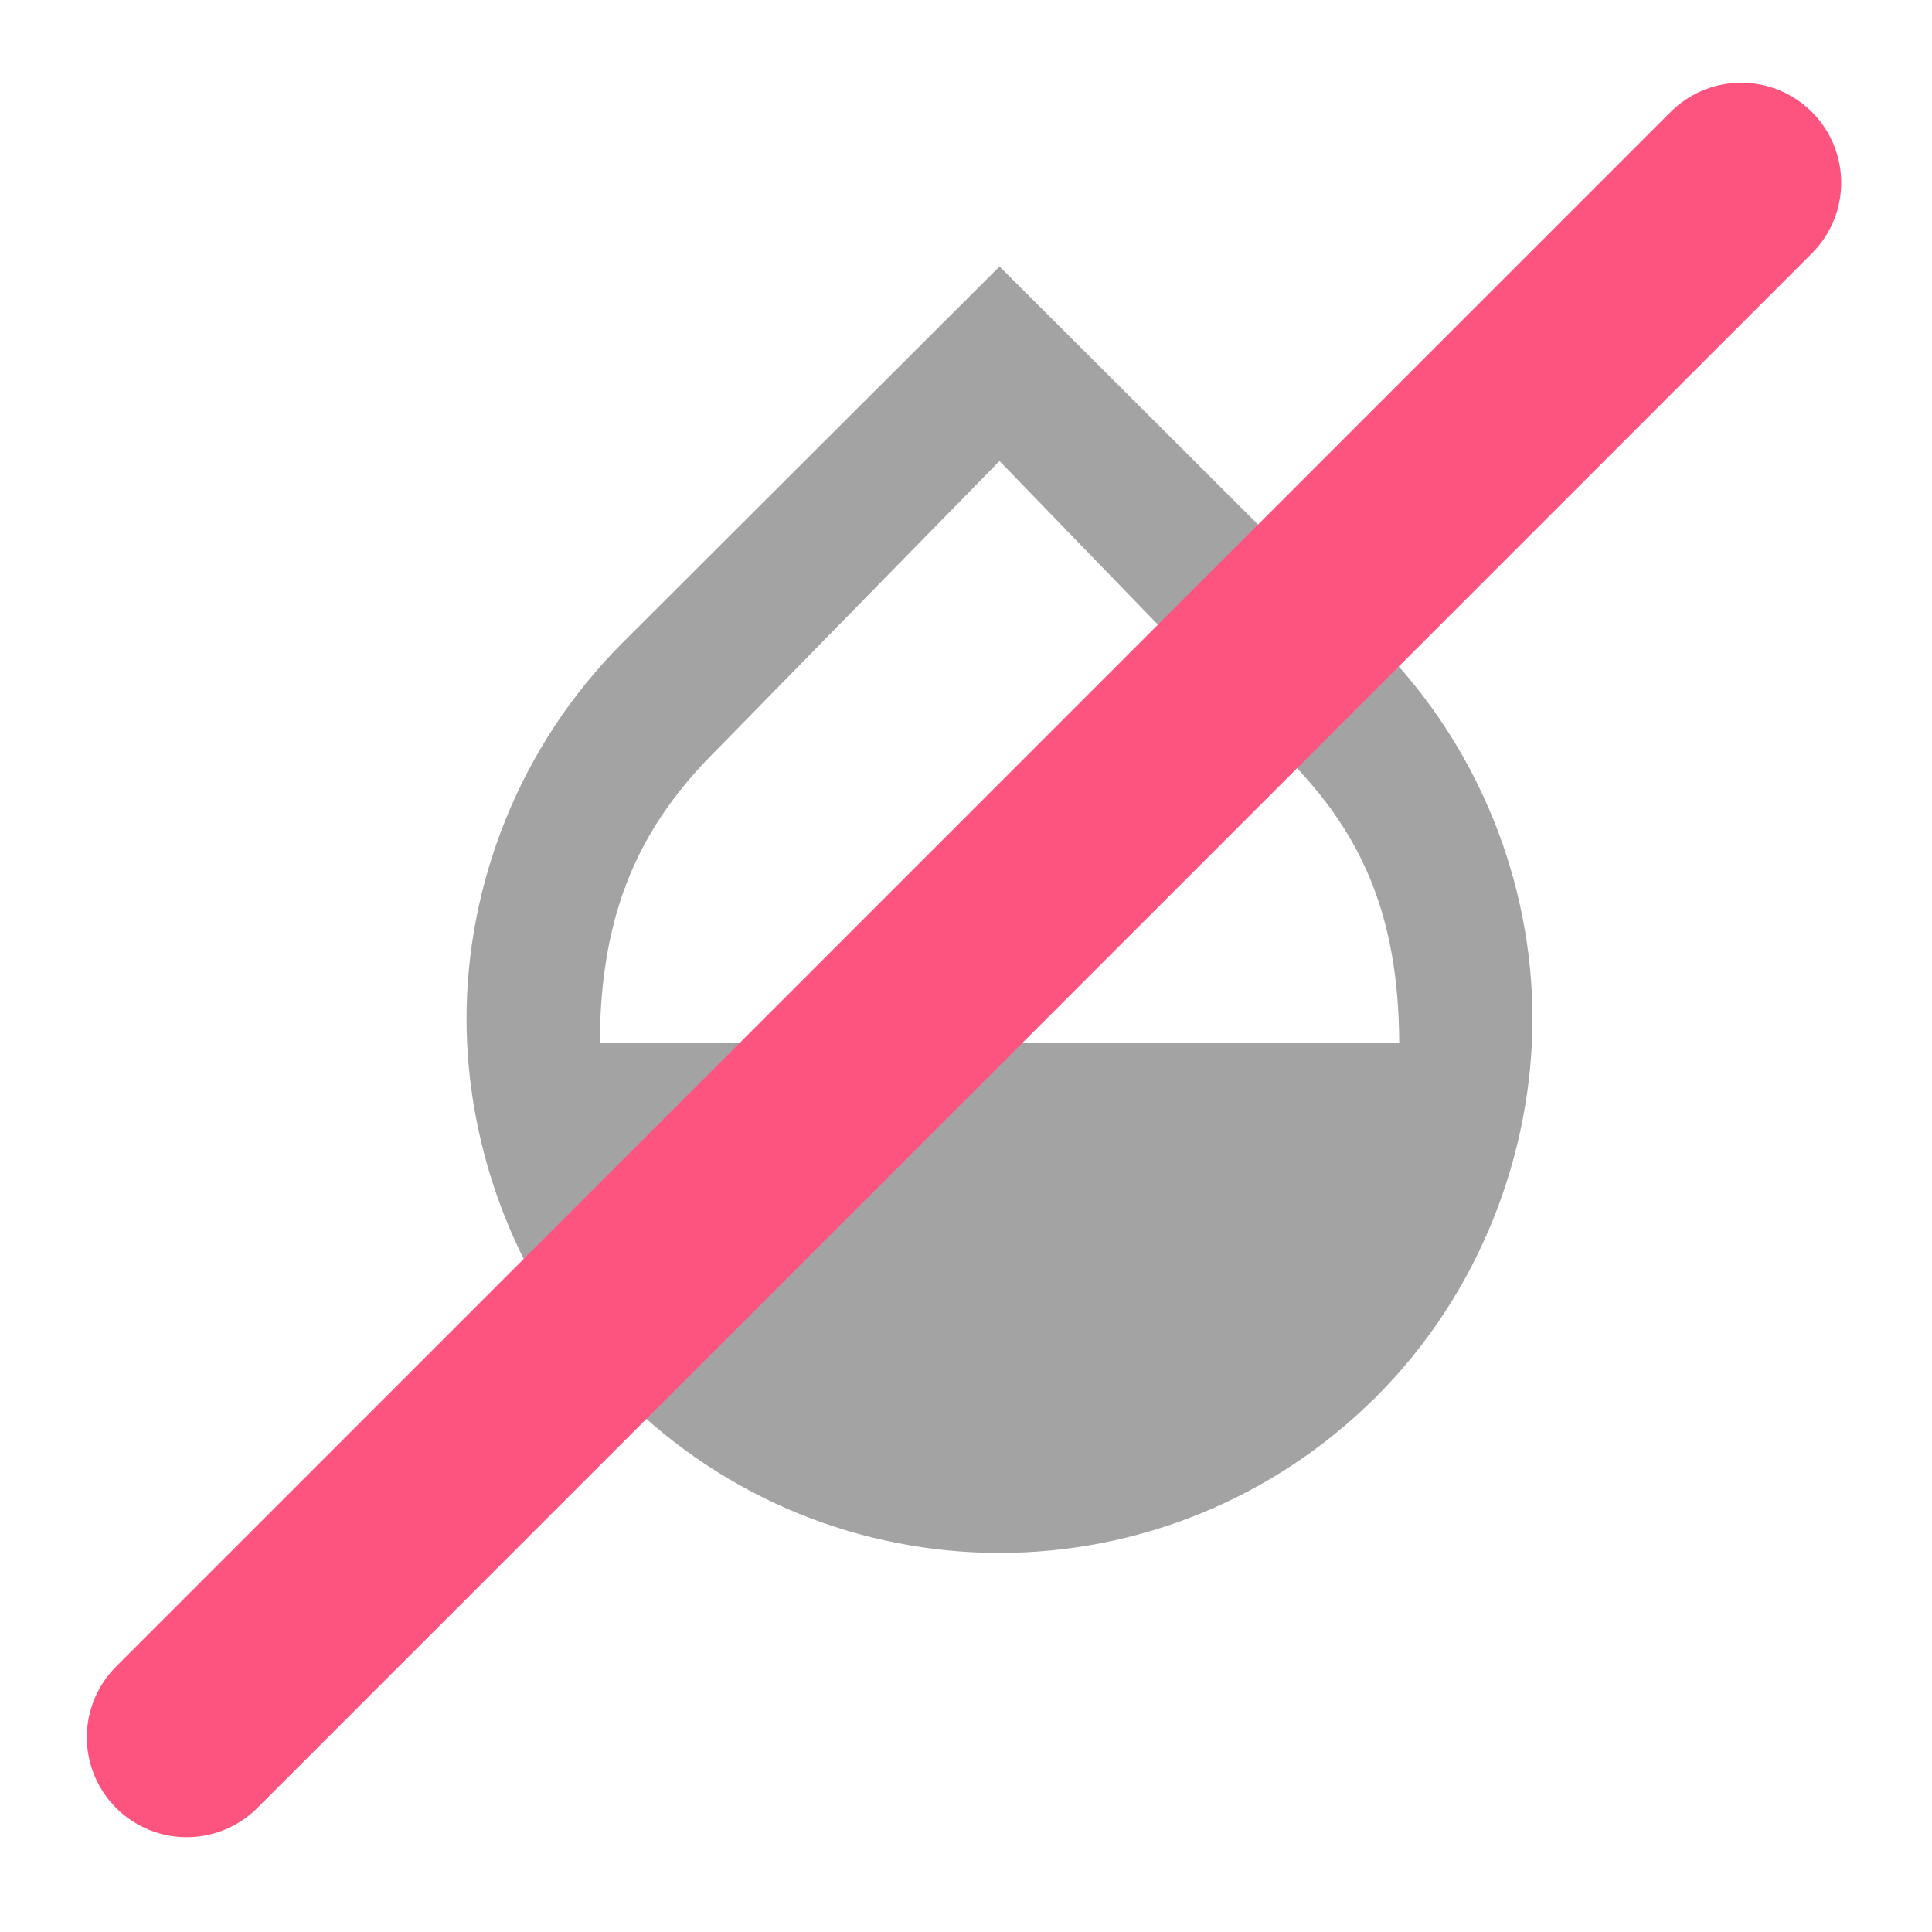 <svg width="29" height="29" viewBox="0 0 29 29" fill="none" xmlns="http://www.w3.org/2000/svg">
<path d="M20.663 9.65L15.003 4L9.343 9.65C7.783 11.21 7.003 13.29 7.003 15.29C7.003 17.29 7.783 19.4 9.343 20.96C10.903 22.52 12.953 23.31 15.003 23.31C17.053 23.31 19.103 22.52 20.663 20.96C22.223 19.4 23.003 17.29 23.003 15.29C23.003 13.29 22.223 11.21 20.663 9.65ZM9.003 15.65C9.013 13.65 9.623 12.38 10.763 11.25L15.003 6.92L19.243 11.3C20.383 12.42 20.993 13.65 21.003 15.65H9.003Z" fill="black" fill-opacity="0.36"/>
<line x1="2.803" y1="26.077" x2="26.137" y2="2.742" stroke="#FD547F" stroke-width="3" stroke-linecap="round"/>
</svg>
